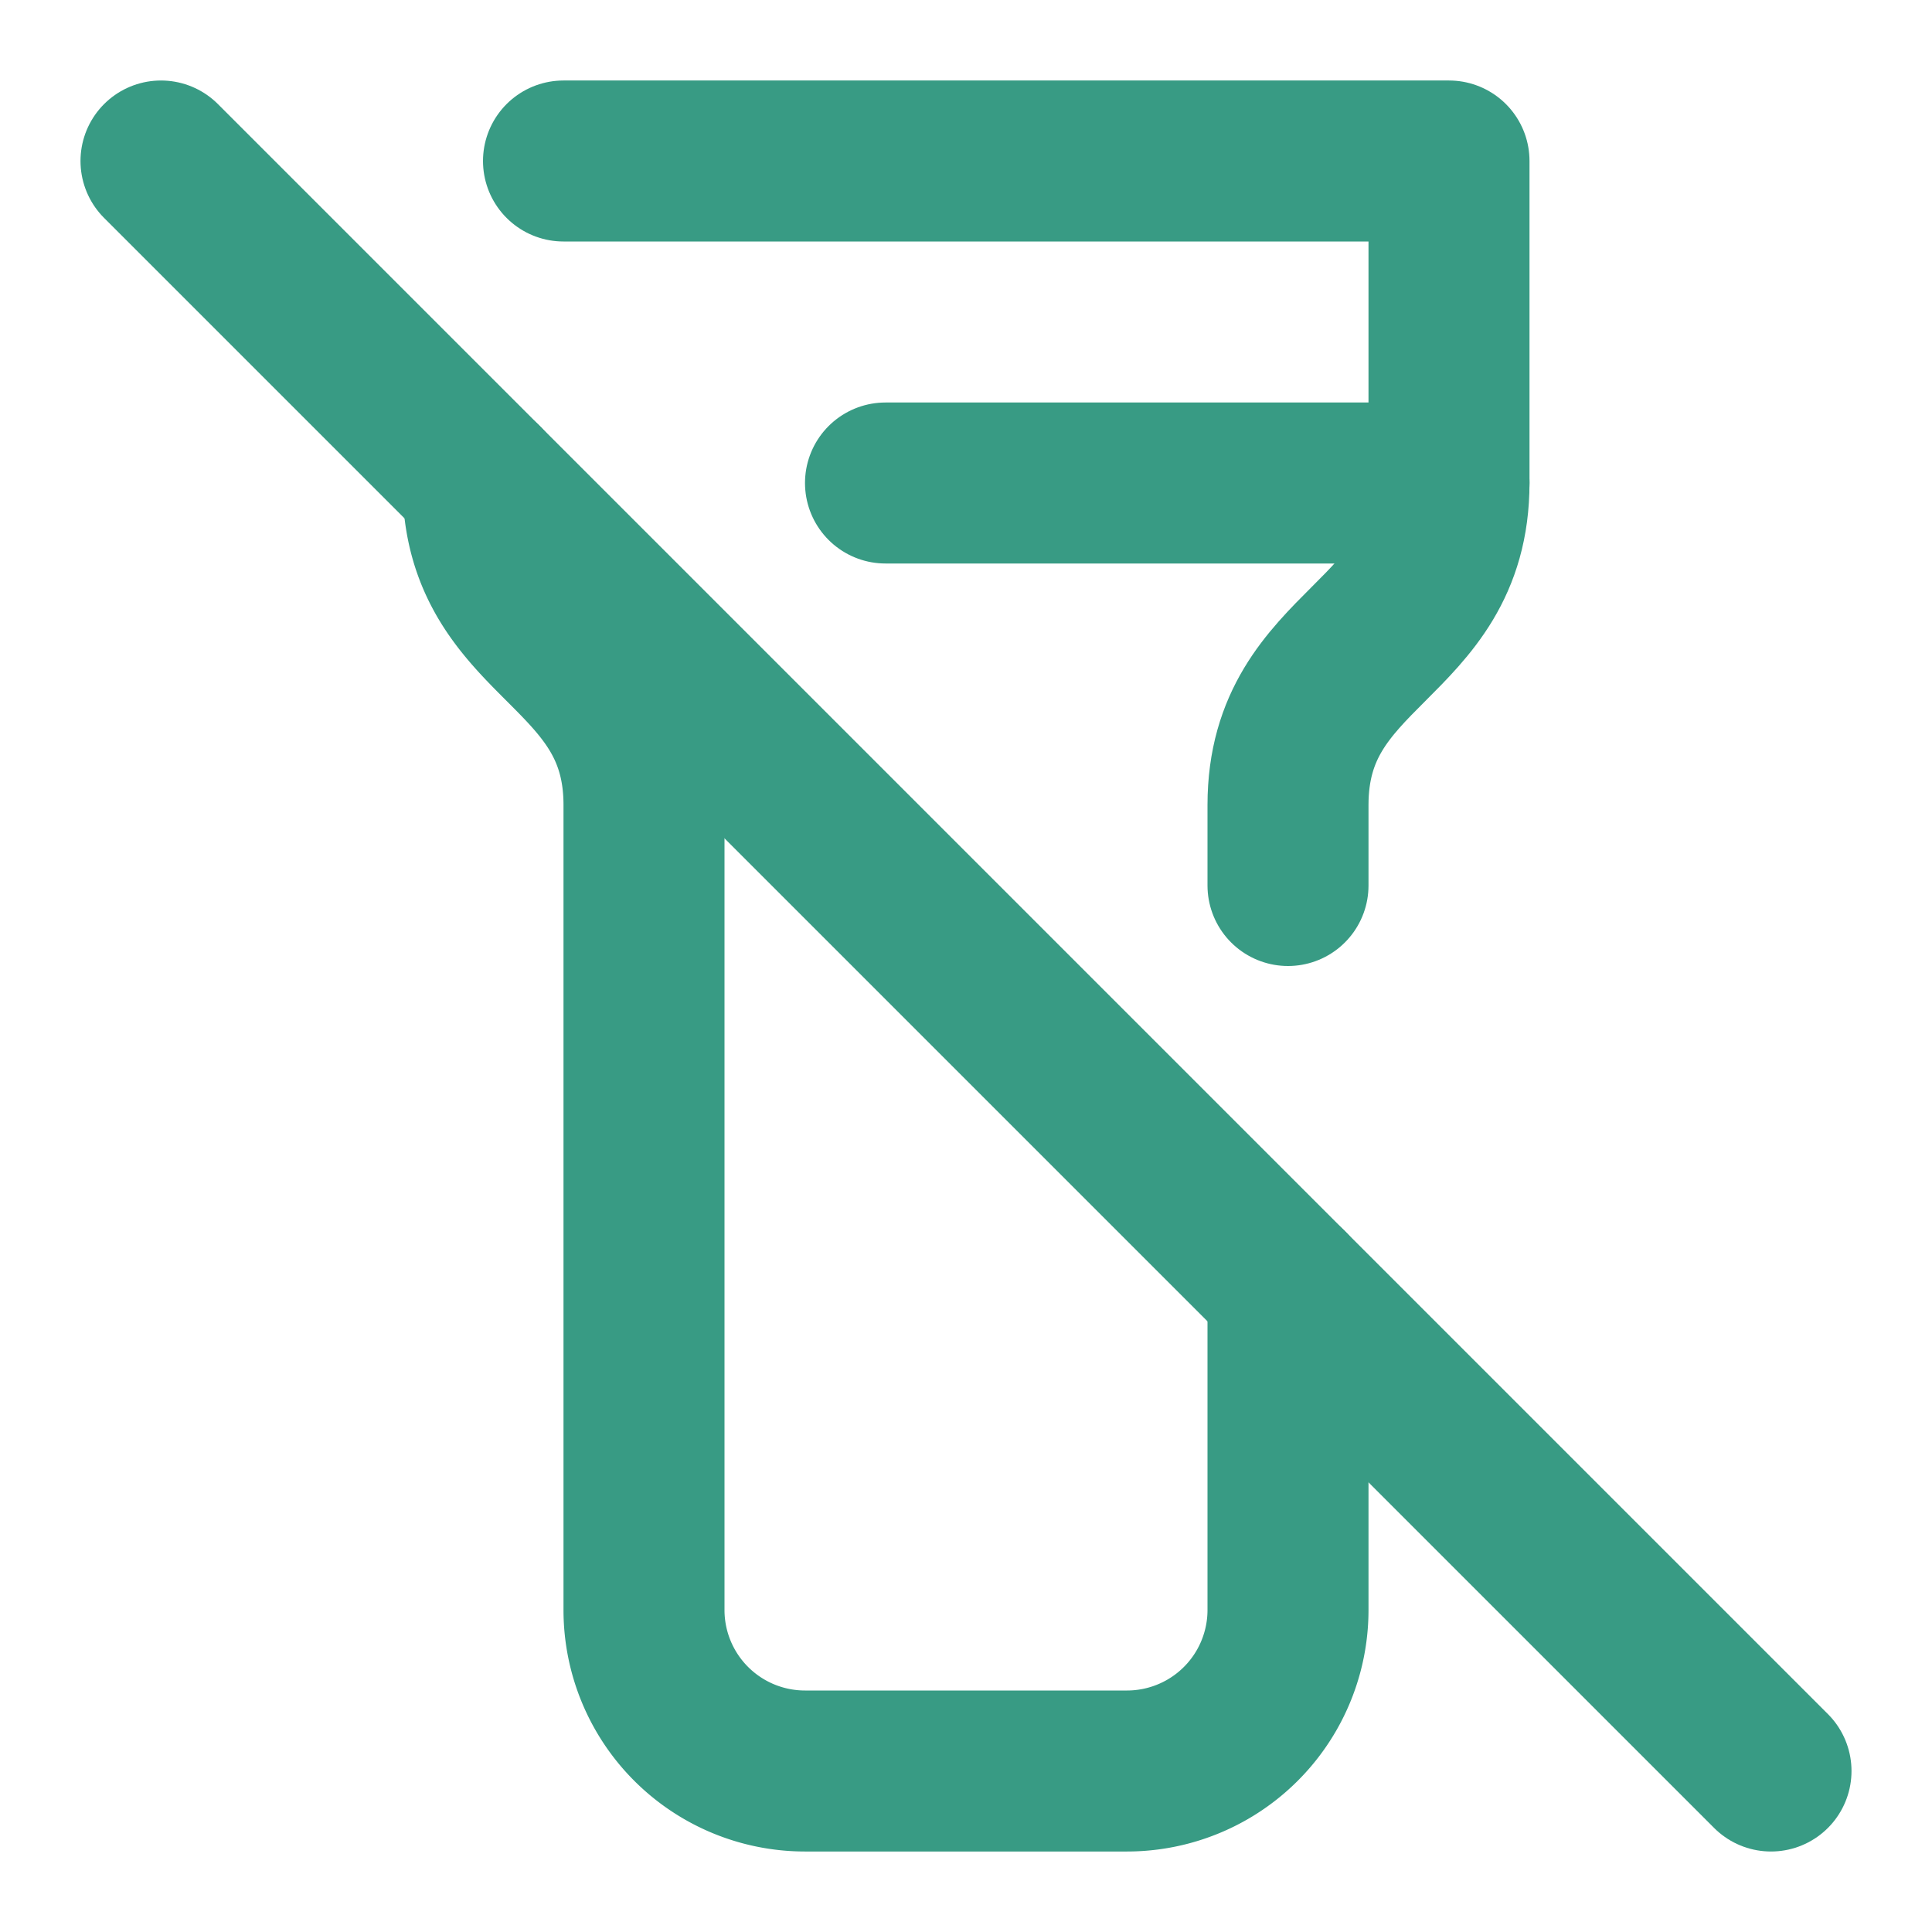 <svg xmlns="http://www.w3.org/2000/svg" width="24" height="24" viewBox="0 0 24 24" fill="none" stroke="#389b84" stroke-width="2" stroke-linecap="round" stroke-linejoin="round"><path d="M16 16v4a2 2 0 0 1-2 2h-4a2 2 0 0 1-2-2V10c0-2-2-2-2-4"></path><path d="M7 2h11v4c0 2-2 2-2 4v1"></path><line x1="11" y1="6" x2="18" y2="6"></line><line x1="2" y1="2" x2="22" y2="22"></line></svg>